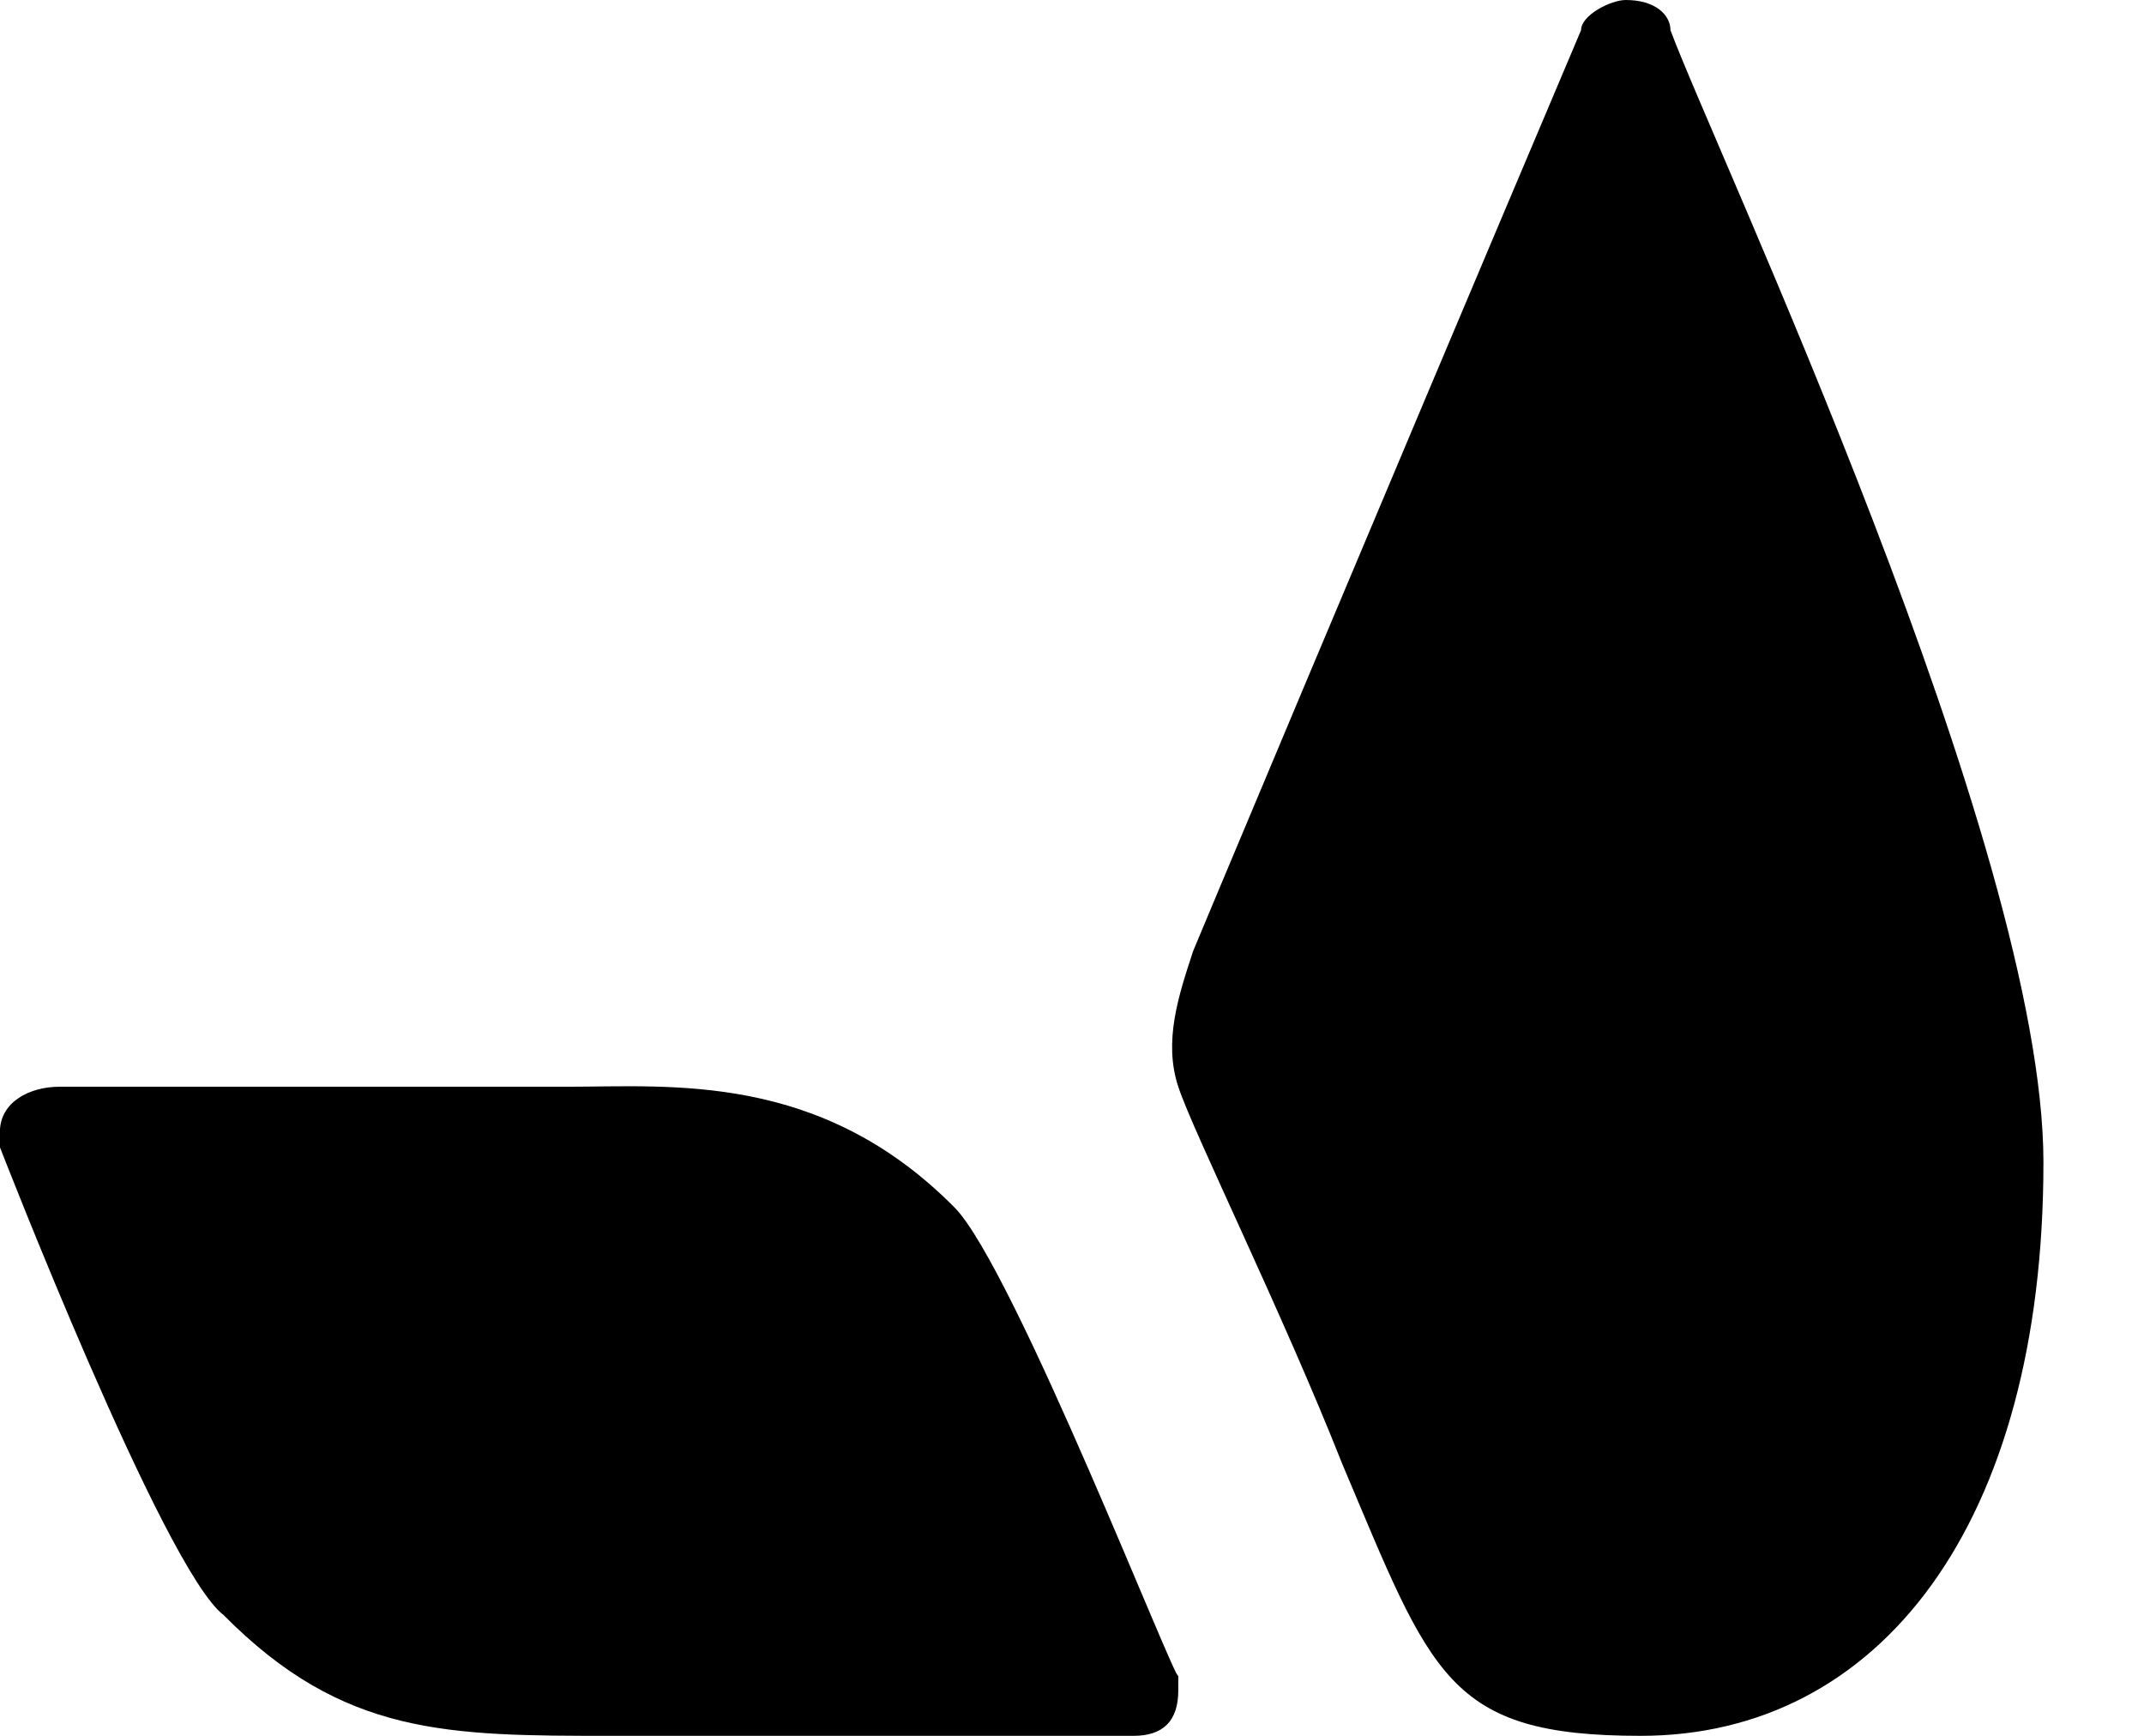 <svg xmlns="http://www.w3.org/2000/svg" viewBox="0 0 21 17">
    <path fill="currentColor" d="M11.541 16.556v-.147c0 .148-1.607-3.992-2.191-4.583-1.315-1.33-2.776-1.183-3.798-1.183H.583c-.292 0-.584.148-.584.444v.148s1.607 4.139 2.191 4.582C3.361 17 4.383 17 5.99 17h5.113c.292 0 .438-.148.438-.444Zm8.474-5.173c0-3.105-3.214-9.905-3.653-11.087 0-.148-.146-.296-.438-.296-.146 0-.438.148-.438.296-2.192 5.174-3.799 9.017-3.799 9.017-.146.444-.292.887-.146 1.33.146.444 1.023 2.218 1.607 3.696C14.025 16.41 14.171 17 16.07 17c2.338 0 3.945-2.07 3.945-5.617Z"/>
</svg>